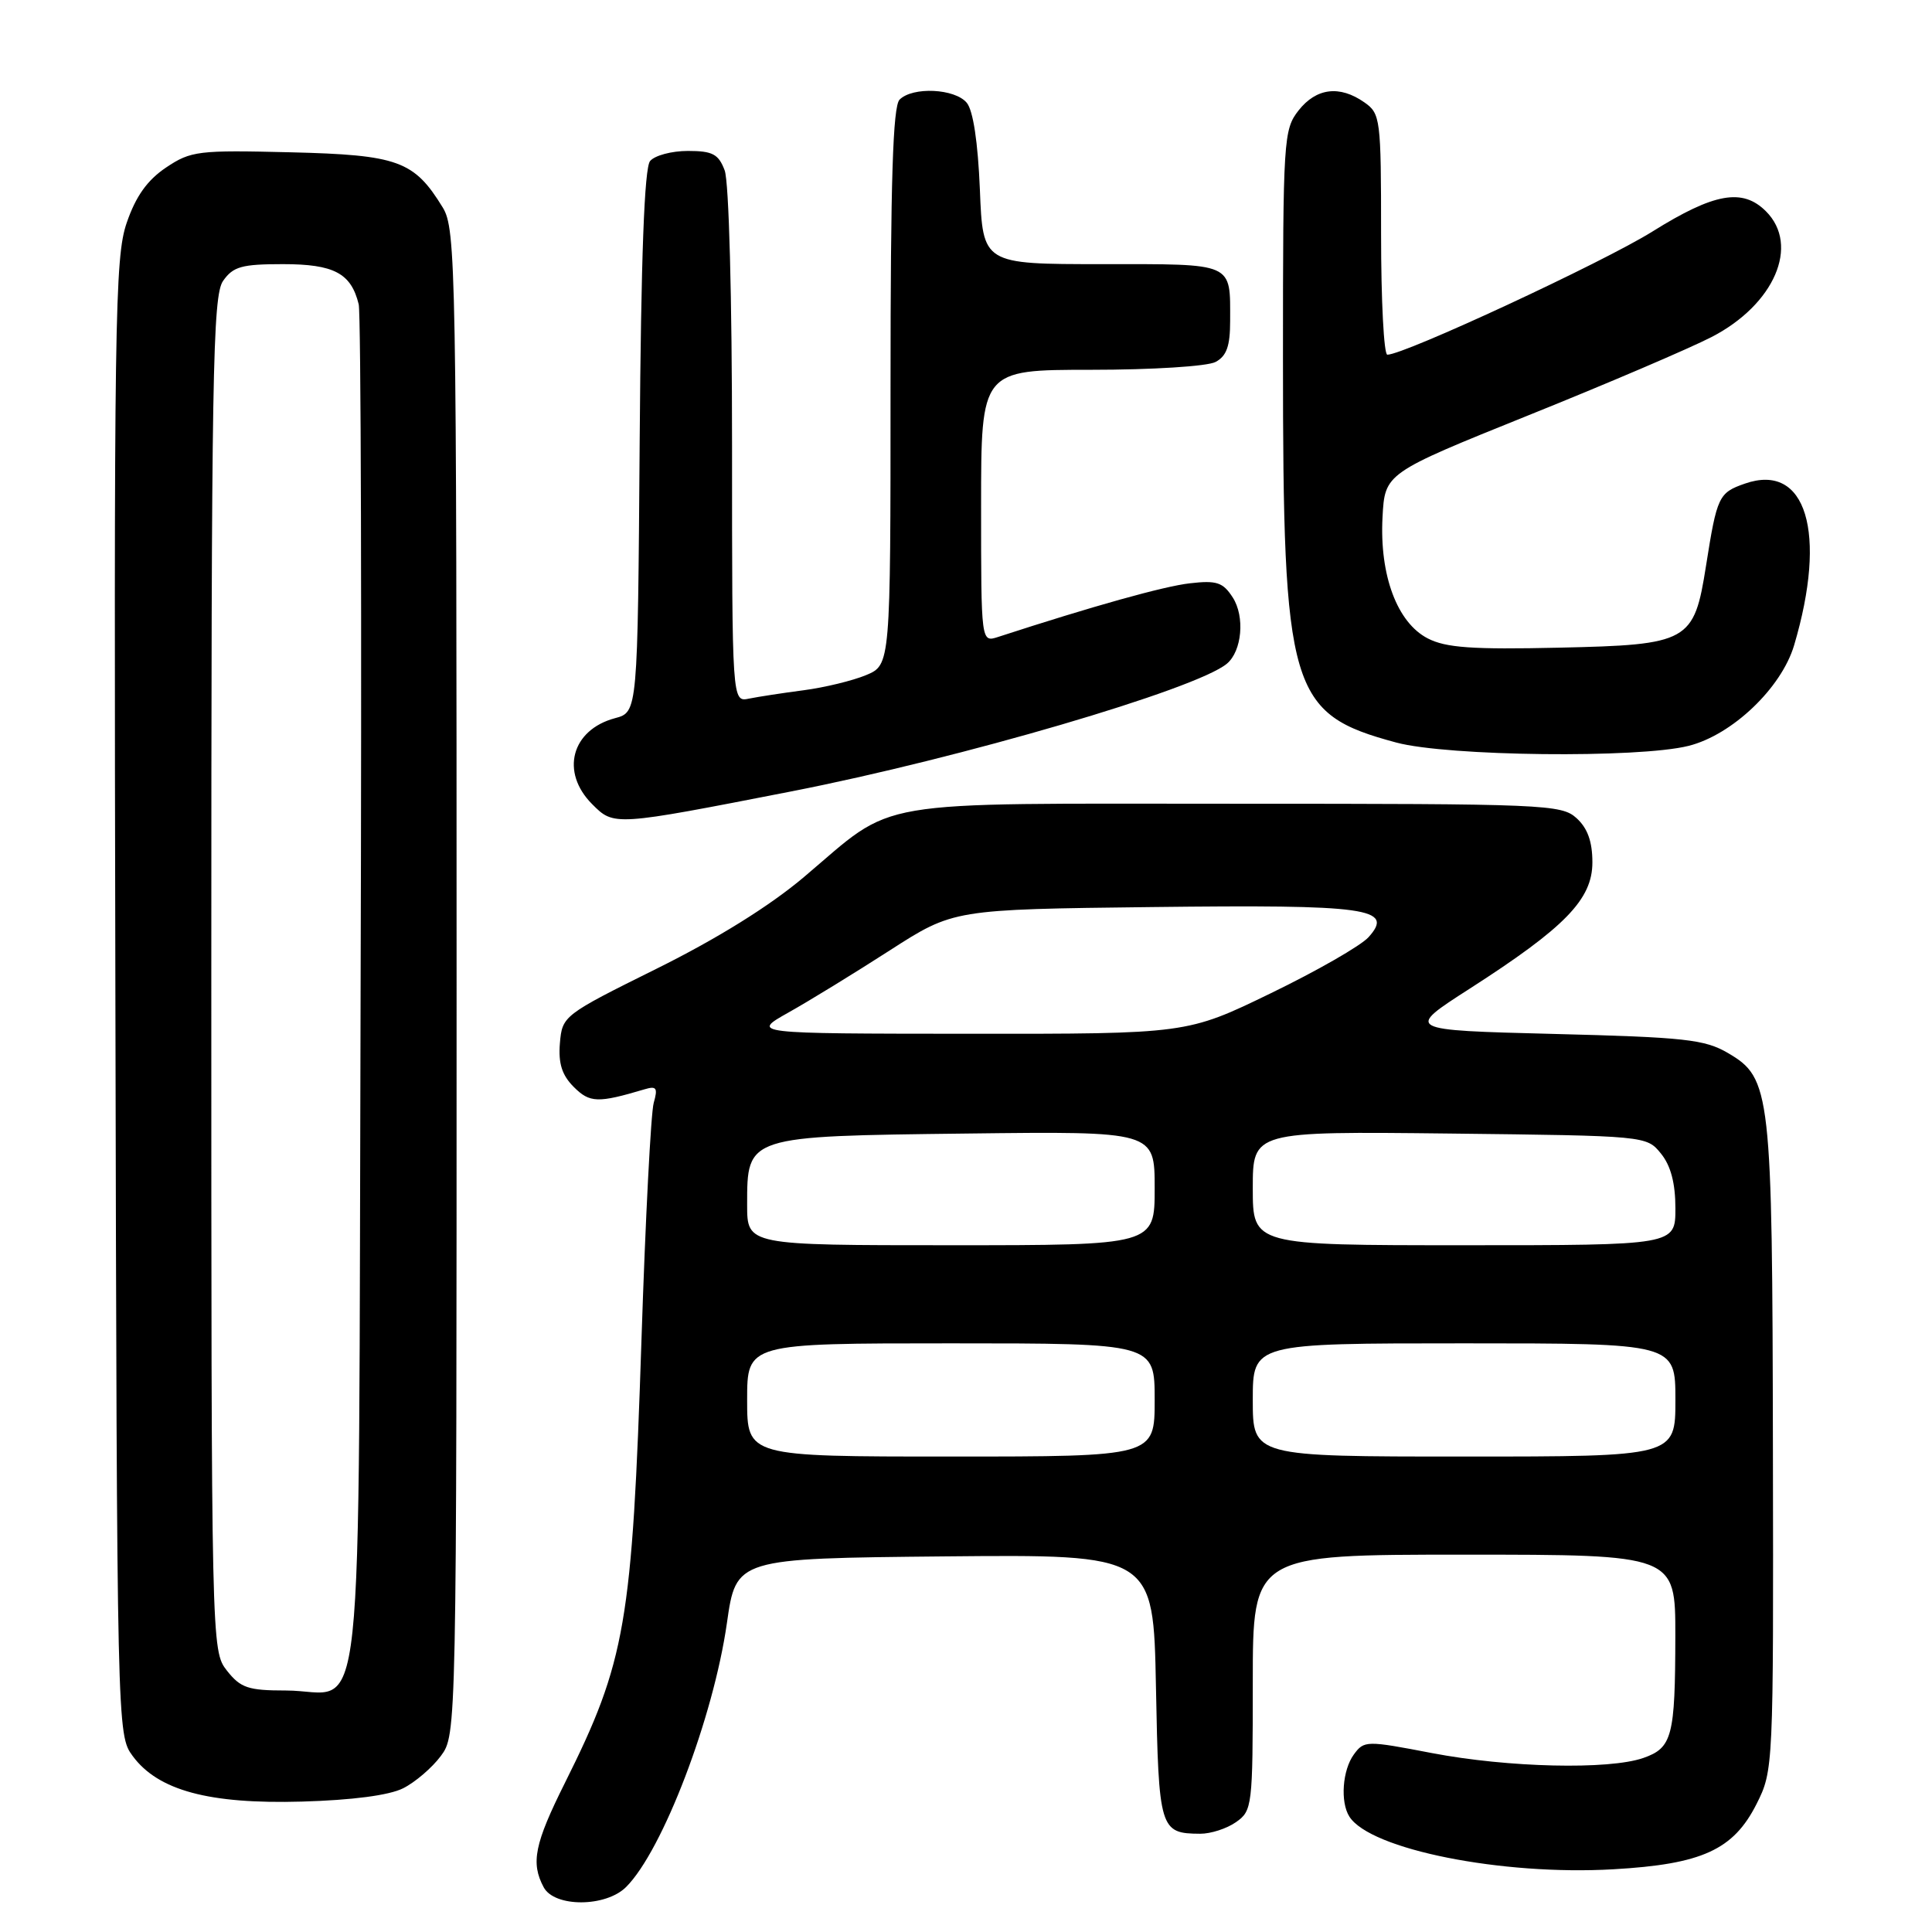 <?xml version="1.0" encoding="UTF-8" standalone="no"?>
<!DOCTYPE svg PUBLIC "-//W3C//DTD SVG 1.1//EN" "http://www.w3.org/Graphics/SVG/1.1/DTD/svg11.dtd" >
<svg xmlns="http://www.w3.org/2000/svg" xmlns:xlink="http://www.w3.org/1999/xlink" version="1.1" viewBox="0 0 256 256">
 <g >
 <path fill="currentColor"
d=" M 82.97 250.03 C 87.81 245.19 94.53 227.59 96.32 215.06 C 97.54 206.50 97.54 206.50 125.19 206.23 C 152.83 205.97 152.83 205.97 153.17 223.52 C 153.53 242.44 153.68 242.95 159.03 242.98 C 160.42 242.99 162.56 242.30 163.78 241.44 C 165.93 239.94 166.00 239.32 166.00 222.94 C 166.00 206.00 166.00 206.00 194.00 206.00 C 222.00 206.00 222.00 206.00 221.99 216.75 C 221.97 230.10 221.58 231.60 217.75 232.94 C 213.18 234.53 199.82 234.22 189.73 232.29 C 181.04 230.62 180.75 230.62 179.39 232.48 C 177.88 234.55 177.57 238.78 178.80 240.71 C 181.56 245.06 198.98 248.54 213.76 247.69 C 225.52 247.02 229.68 245.12 232.75 239.04 C 234.98 234.61 235.00 234.24 234.92 192.04 C 234.84 144.56 234.65 142.87 228.98 139.54 C 225.89 137.73 223.30 137.44 205.84 137.00 C 186.18 136.50 186.18 136.50 194.75 131.00 C 207.39 122.88 211.00 119.17 211.00 114.27 C 211.00 111.51 210.36 109.73 208.89 108.40 C 206.89 106.59 204.67 106.50 163.64 106.50 C 114.37 106.50 118.95 105.72 106.52 116.22 C 102.00 120.04 95.05 124.37 87.00 128.36 C 74.64 134.49 74.50 134.61 74.19 138.23 C 73.97 140.91 74.46 142.46 76.03 144.03 C 78.15 146.15 79.22 146.18 85.40 144.34 C 86.99 143.86 87.19 144.15 86.62 146.14 C 86.25 147.44 85.52 161.55 85.00 177.50 C 83.77 215.12 82.90 220.12 74.86 236.23 C 70.83 244.30 70.31 246.84 72.04 250.07 C 73.47 252.75 80.27 252.73 82.97 250.03 Z  M 53.41 236.96 C 55.01 236.16 57.26 234.23 58.41 232.68 C 60.50 229.86 60.50 229.72 60.50 130.18 C 60.50 35.26 60.41 30.36 58.67 27.50 C 54.87 21.30 52.77 20.53 38.50 20.18 C 26.25 19.88 25.30 19.99 22.00 22.20 C 19.52 23.87 18.00 25.99 16.79 29.52 C 15.21 34.11 15.09 42.20 15.29 132.18 C 15.50 229.39 15.51 229.87 17.58 232.68 C 20.95 237.25 27.70 239.07 40.00 238.72 C 46.67 238.53 51.56 237.89 53.41 236.96 Z  M 104.88 104.86 C 127.31 100.47 158.48 91.34 162.56 87.95 C 164.57 86.28 164.98 81.70 163.34 79.16 C 162.05 77.16 161.22 76.88 157.67 77.29 C 154.22 77.68 144.82 80.31 132.25 84.40 C 130.00 85.13 130.00 85.13 130.00 67.07 C 130.00 49.00 130.00 49.00 144.57 49.00 C 152.69 49.00 159.99 48.54 161.07 47.96 C 162.53 47.18 163.00 45.86 163.00 42.55 C 163.00 34.70 163.67 35.00 146.01 35.00 C 130.23 35.00 130.23 35.00 129.84 25.12 C 129.58 18.85 128.95 14.64 128.10 13.62 C 126.53 11.73 120.94 11.46 119.20 13.20 C 118.31 14.09 118.00 23.92 118.00 51.25 C 118.00 88.10 118.00 88.10 114.75 89.46 C 112.96 90.20 109.25 91.10 106.50 91.46 C 103.75 91.82 100.49 92.32 99.25 92.57 C 97.00 93.04 97.00 93.04 97.00 59.08 C 97.00 39.44 96.59 24.05 96.02 22.57 C 95.21 20.42 94.42 20.00 91.15 20.00 C 89.00 20.00 86.75 20.60 86.14 21.34 C 85.38 22.25 84.94 34.09 84.76 58.52 C 84.50 94.36 84.50 94.36 81.50 95.16 C 75.71 96.71 74.22 102.31 78.47 106.56 C 81.36 109.46 81.33 109.46 104.88 104.86 Z  M 223.75 98.83 C 229.53 97.38 236.05 91.16 237.73 85.50 C 242.16 70.56 239.32 61.25 231.21 64.08 C 227.73 65.29 227.51 65.77 226.06 74.95 C 224.47 85.06 223.80 85.44 206.57 85.82 C 195.05 86.08 191.58 85.83 189.18 84.59 C 185.13 82.50 182.79 76.23 183.19 68.56 C 183.50 62.70 183.50 62.70 202.50 55.04 C 212.95 50.84 223.88 46.16 226.79 44.66 C 235.12 40.36 238.51 32.51 234.00 28.00 C 230.90 24.90 227.15 25.56 218.97 30.67 C 212.43 34.76 186.08 47.00 183.83 47.00 C 183.37 47.00 183.00 39.83 183.00 31.06 C 183.00 15.71 182.92 15.05 180.78 13.56 C 177.51 11.27 174.42 11.65 172.07 14.63 C 170.08 17.17 170.00 18.43 170.00 47.45 C 170.00 91.65 170.87 94.59 185.01 98.39 C 191.80 100.22 217.11 100.50 223.75 98.83 Z  M 99.00 185.50 C 99.00 178.00 99.00 178.00 126.00 178.00 C 153.00 178.00 153.00 178.00 153.00 185.50 C 153.00 193.00 153.00 193.00 126.00 193.00 C 99.00 193.00 99.00 193.00 99.00 185.50 Z  M 166.00 185.50 C 166.00 178.00 166.00 178.00 194.00 178.00 C 222.00 178.00 222.00 178.00 222.00 185.50 C 222.00 193.00 222.00 193.00 194.00 193.00 C 166.00 193.00 166.00 193.00 166.00 185.50 Z  M 99.00 159.65 C 99.00 150.50 98.85 150.55 128.10 150.20 C 153.00 149.90 153.00 149.90 153.00 157.45 C 153.00 165.00 153.00 165.00 126.00 165.00 C 99.00 165.00 99.00 165.00 99.00 159.65 Z  M 166.00 157.45 C 166.00 149.91 166.00 149.91 192.09 150.20 C 218.14 150.50 218.18 150.50 220.09 152.86 C 221.39 154.46 222.00 156.79 222.00 160.11 C 222.00 165.00 222.00 165.00 194.00 165.00 C 166.00 165.00 166.00 165.00 166.00 157.45 Z  M 104.50 134.15 C 107.25 132.61 113.29 128.90 117.92 125.92 C 126.35 120.50 126.35 120.50 152.63 120.19 C 181.34 119.85 184.81 120.34 181.33 124.19 C 180.32 125.31 174.50 128.65 168.39 131.61 C 157.28 137.00 157.28 137.00 128.39 136.98 C 99.50 136.96 99.50 136.96 104.50 134.15 Z  M 30.07 221.37 C 28.01 218.74 28.00 218.26 28.00 129.09 C 28.00 49.57 28.18 39.19 29.56 37.22 C 30.89 35.32 32.03 35.00 37.49 35.00 C 44.26 35.00 46.52 36.20 47.53 40.32 C 47.83 41.52 47.94 82.70 47.78 131.83 C 47.46 233.98 48.53 224.00 37.88 224.00 C 32.88 224.00 31.88 223.66 30.07 221.37 Z "/>
</g>
</svg>